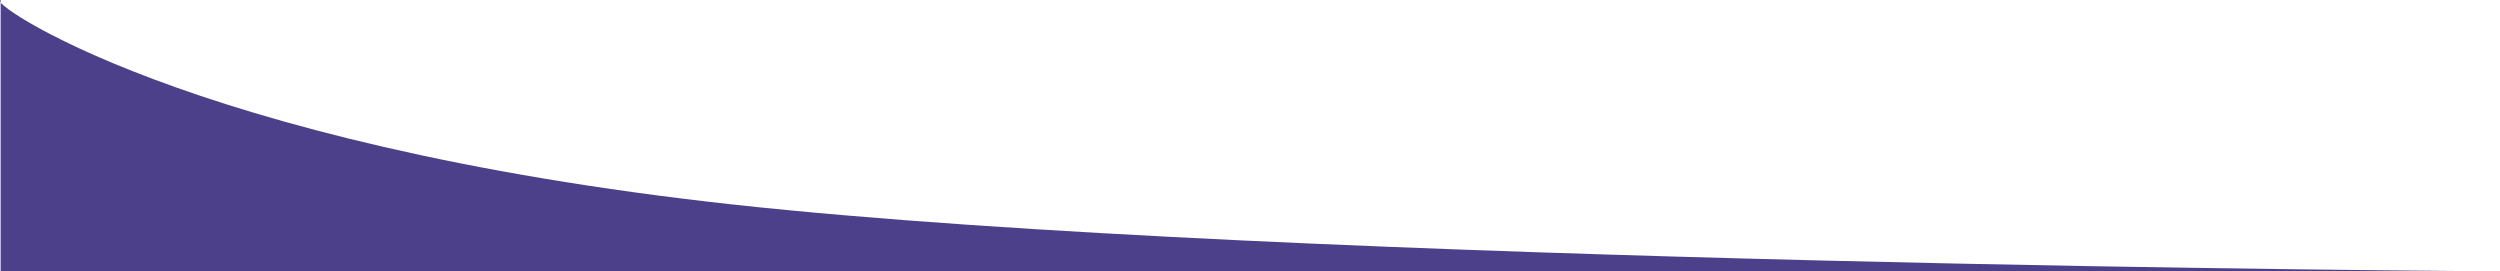 <?xml version="1.0" encoding="utf-8"?>
<!-- Generator: Adobe Illustrator 26.4.1, SVG Export Plug-In . SVG Version: 6.00 Build 0)  -->
<svg version="1.1" id="Capa_1" xmlns="http://www.w3.org/2000/svg" xmlns:xlink="http://www.w3.org/1999/xlink" x="0px" y="0px"
	 viewBox="0 0 1161 126" style="enable-background:new 0 0 1161 126;" xml:space="preserve">
<style type="text/css">
	.st0{fill:#4D408B;}
</style>
<g>
	<path class="st0" d="M0.3,0v126H1161c0,0-564.6-3-820.4-31S-8.4-0.6,0.3,0z"/>
</g>
</svg>

